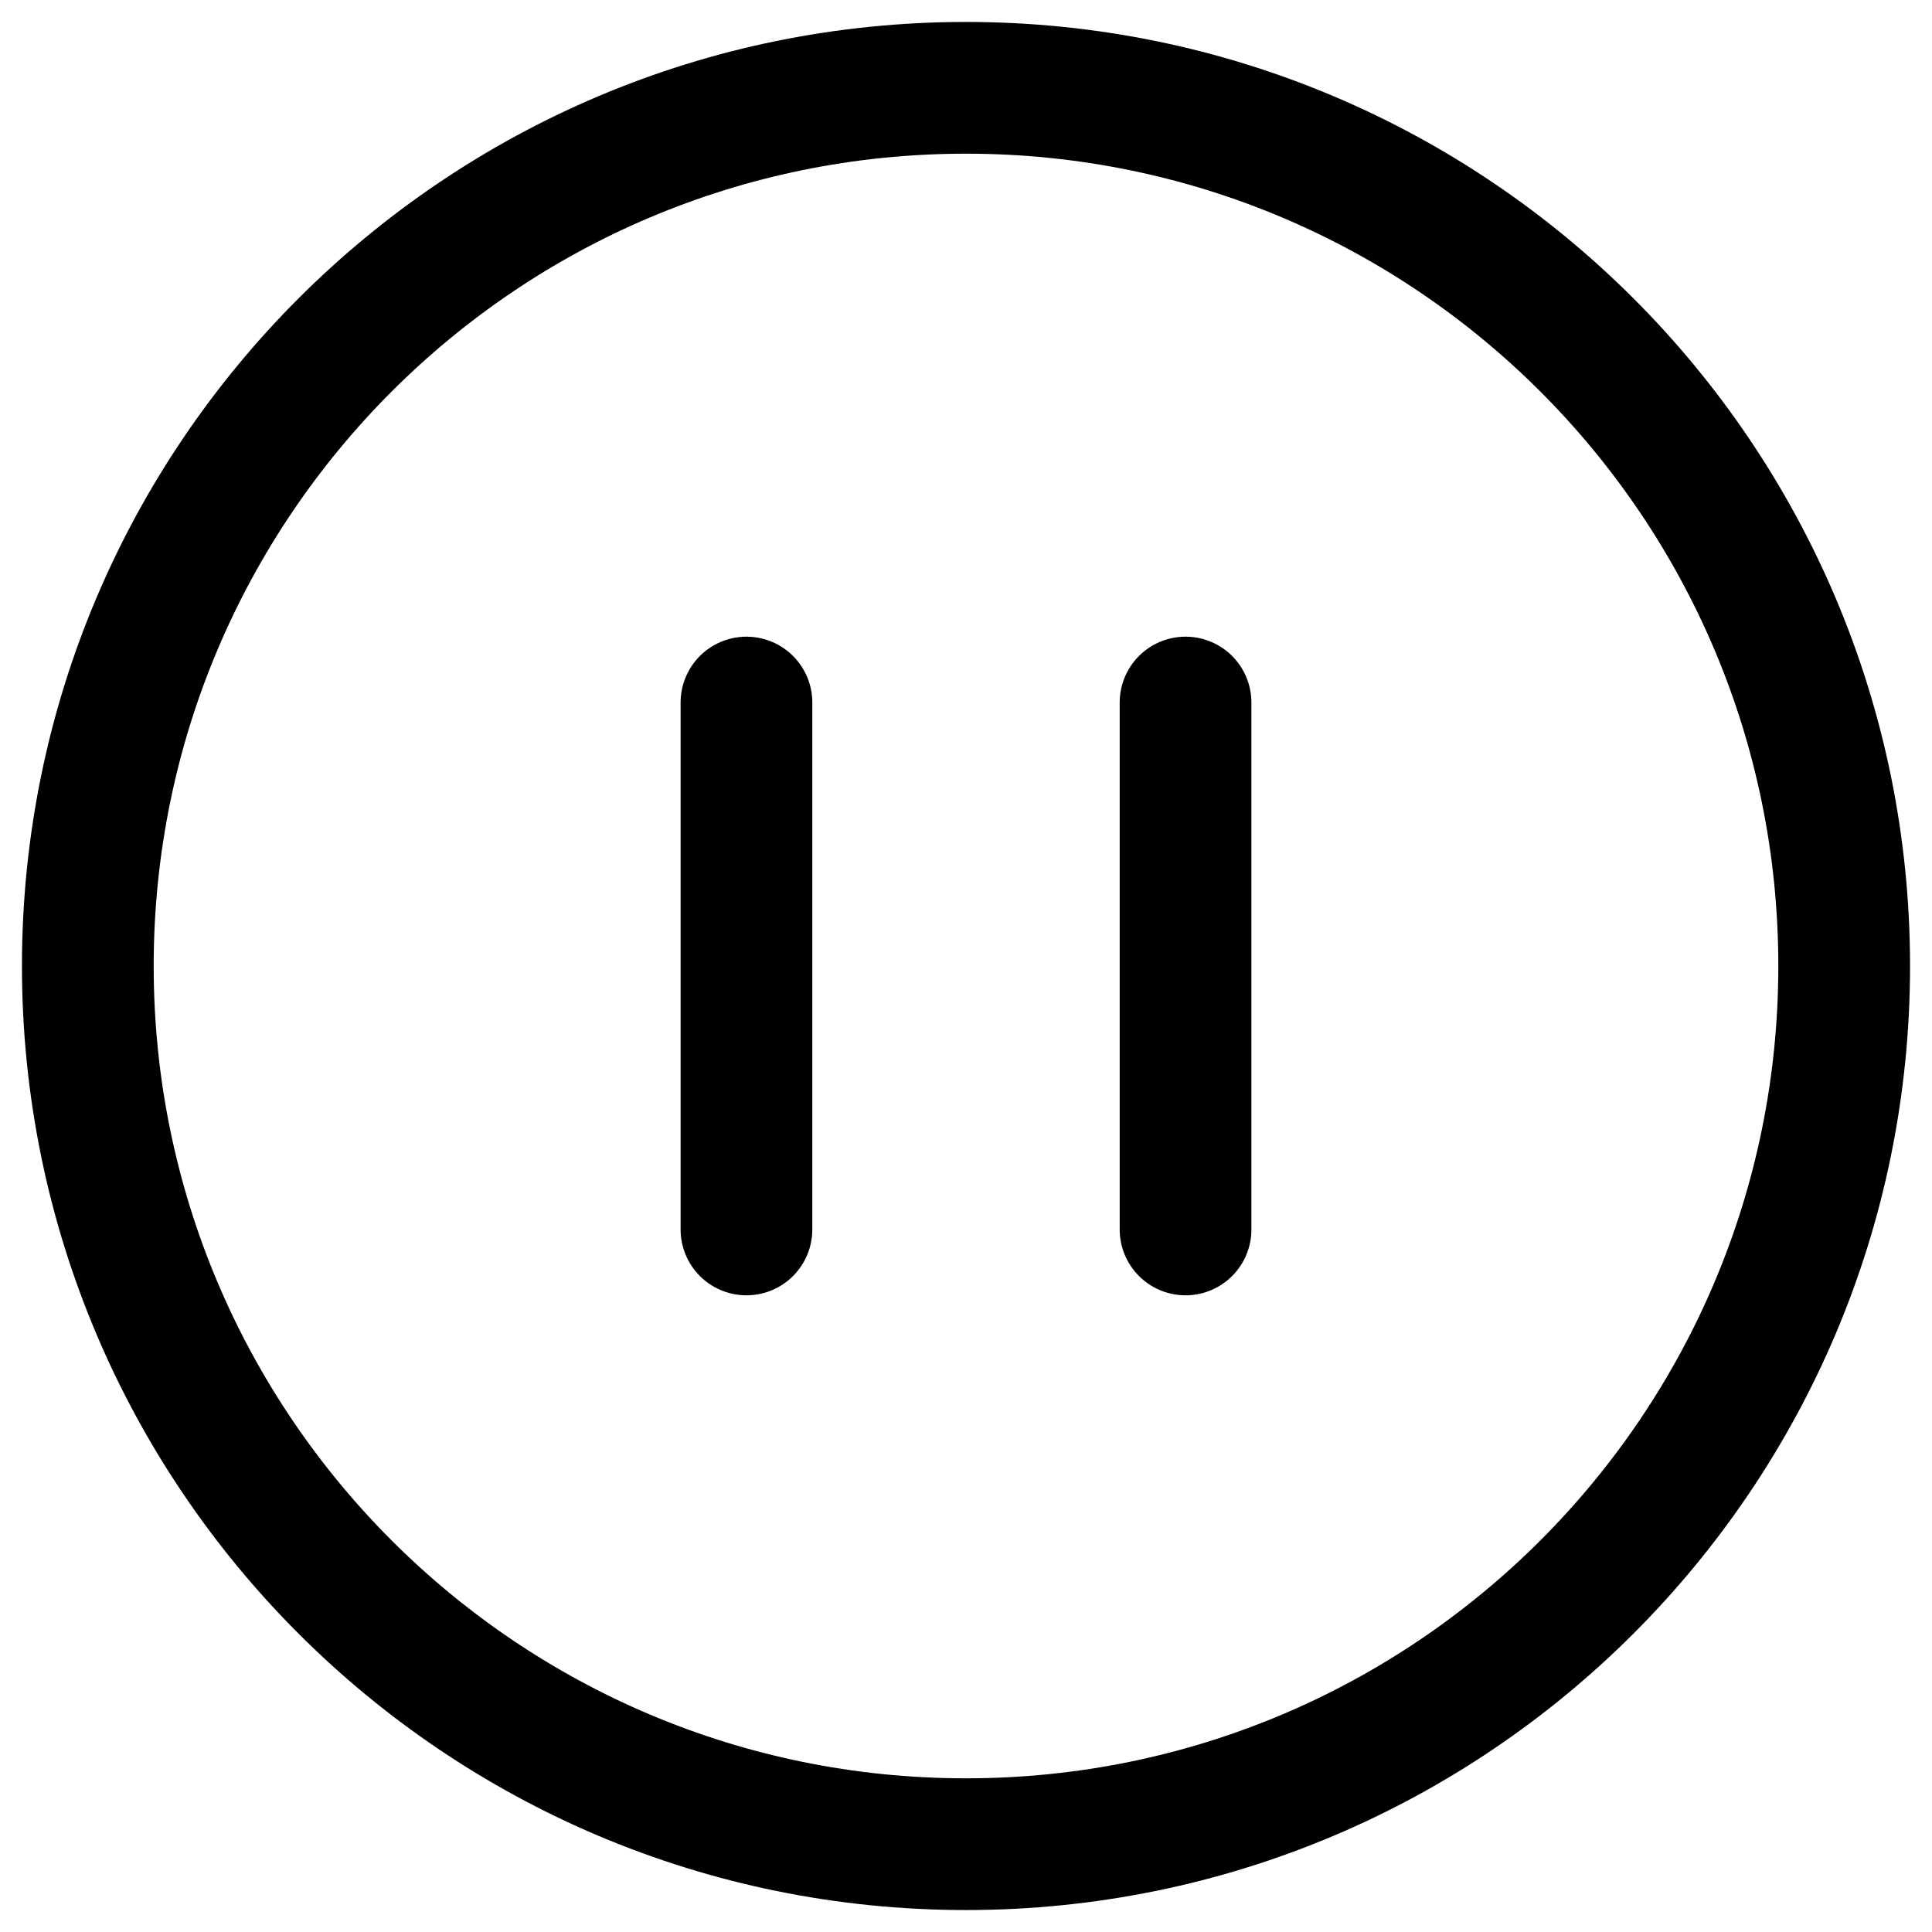<svg width="19" height="19" viewBox="0 0 22 22" fill="none" xmlns="http://www.w3.org/2000/svg">
    <path
        d="M8.5 14V8M13.5 14V8M21 11C21 16.523 16.523 21 11 21C5.477 21 1 16.523 1 11C1 5.477 5.477 1 11 1C16.523 1 21 5.477 21 11Z"
        stroke="currentColor" stroke-width="1.5" stroke-linecap="round" stroke-linejoin="round" />
</svg>